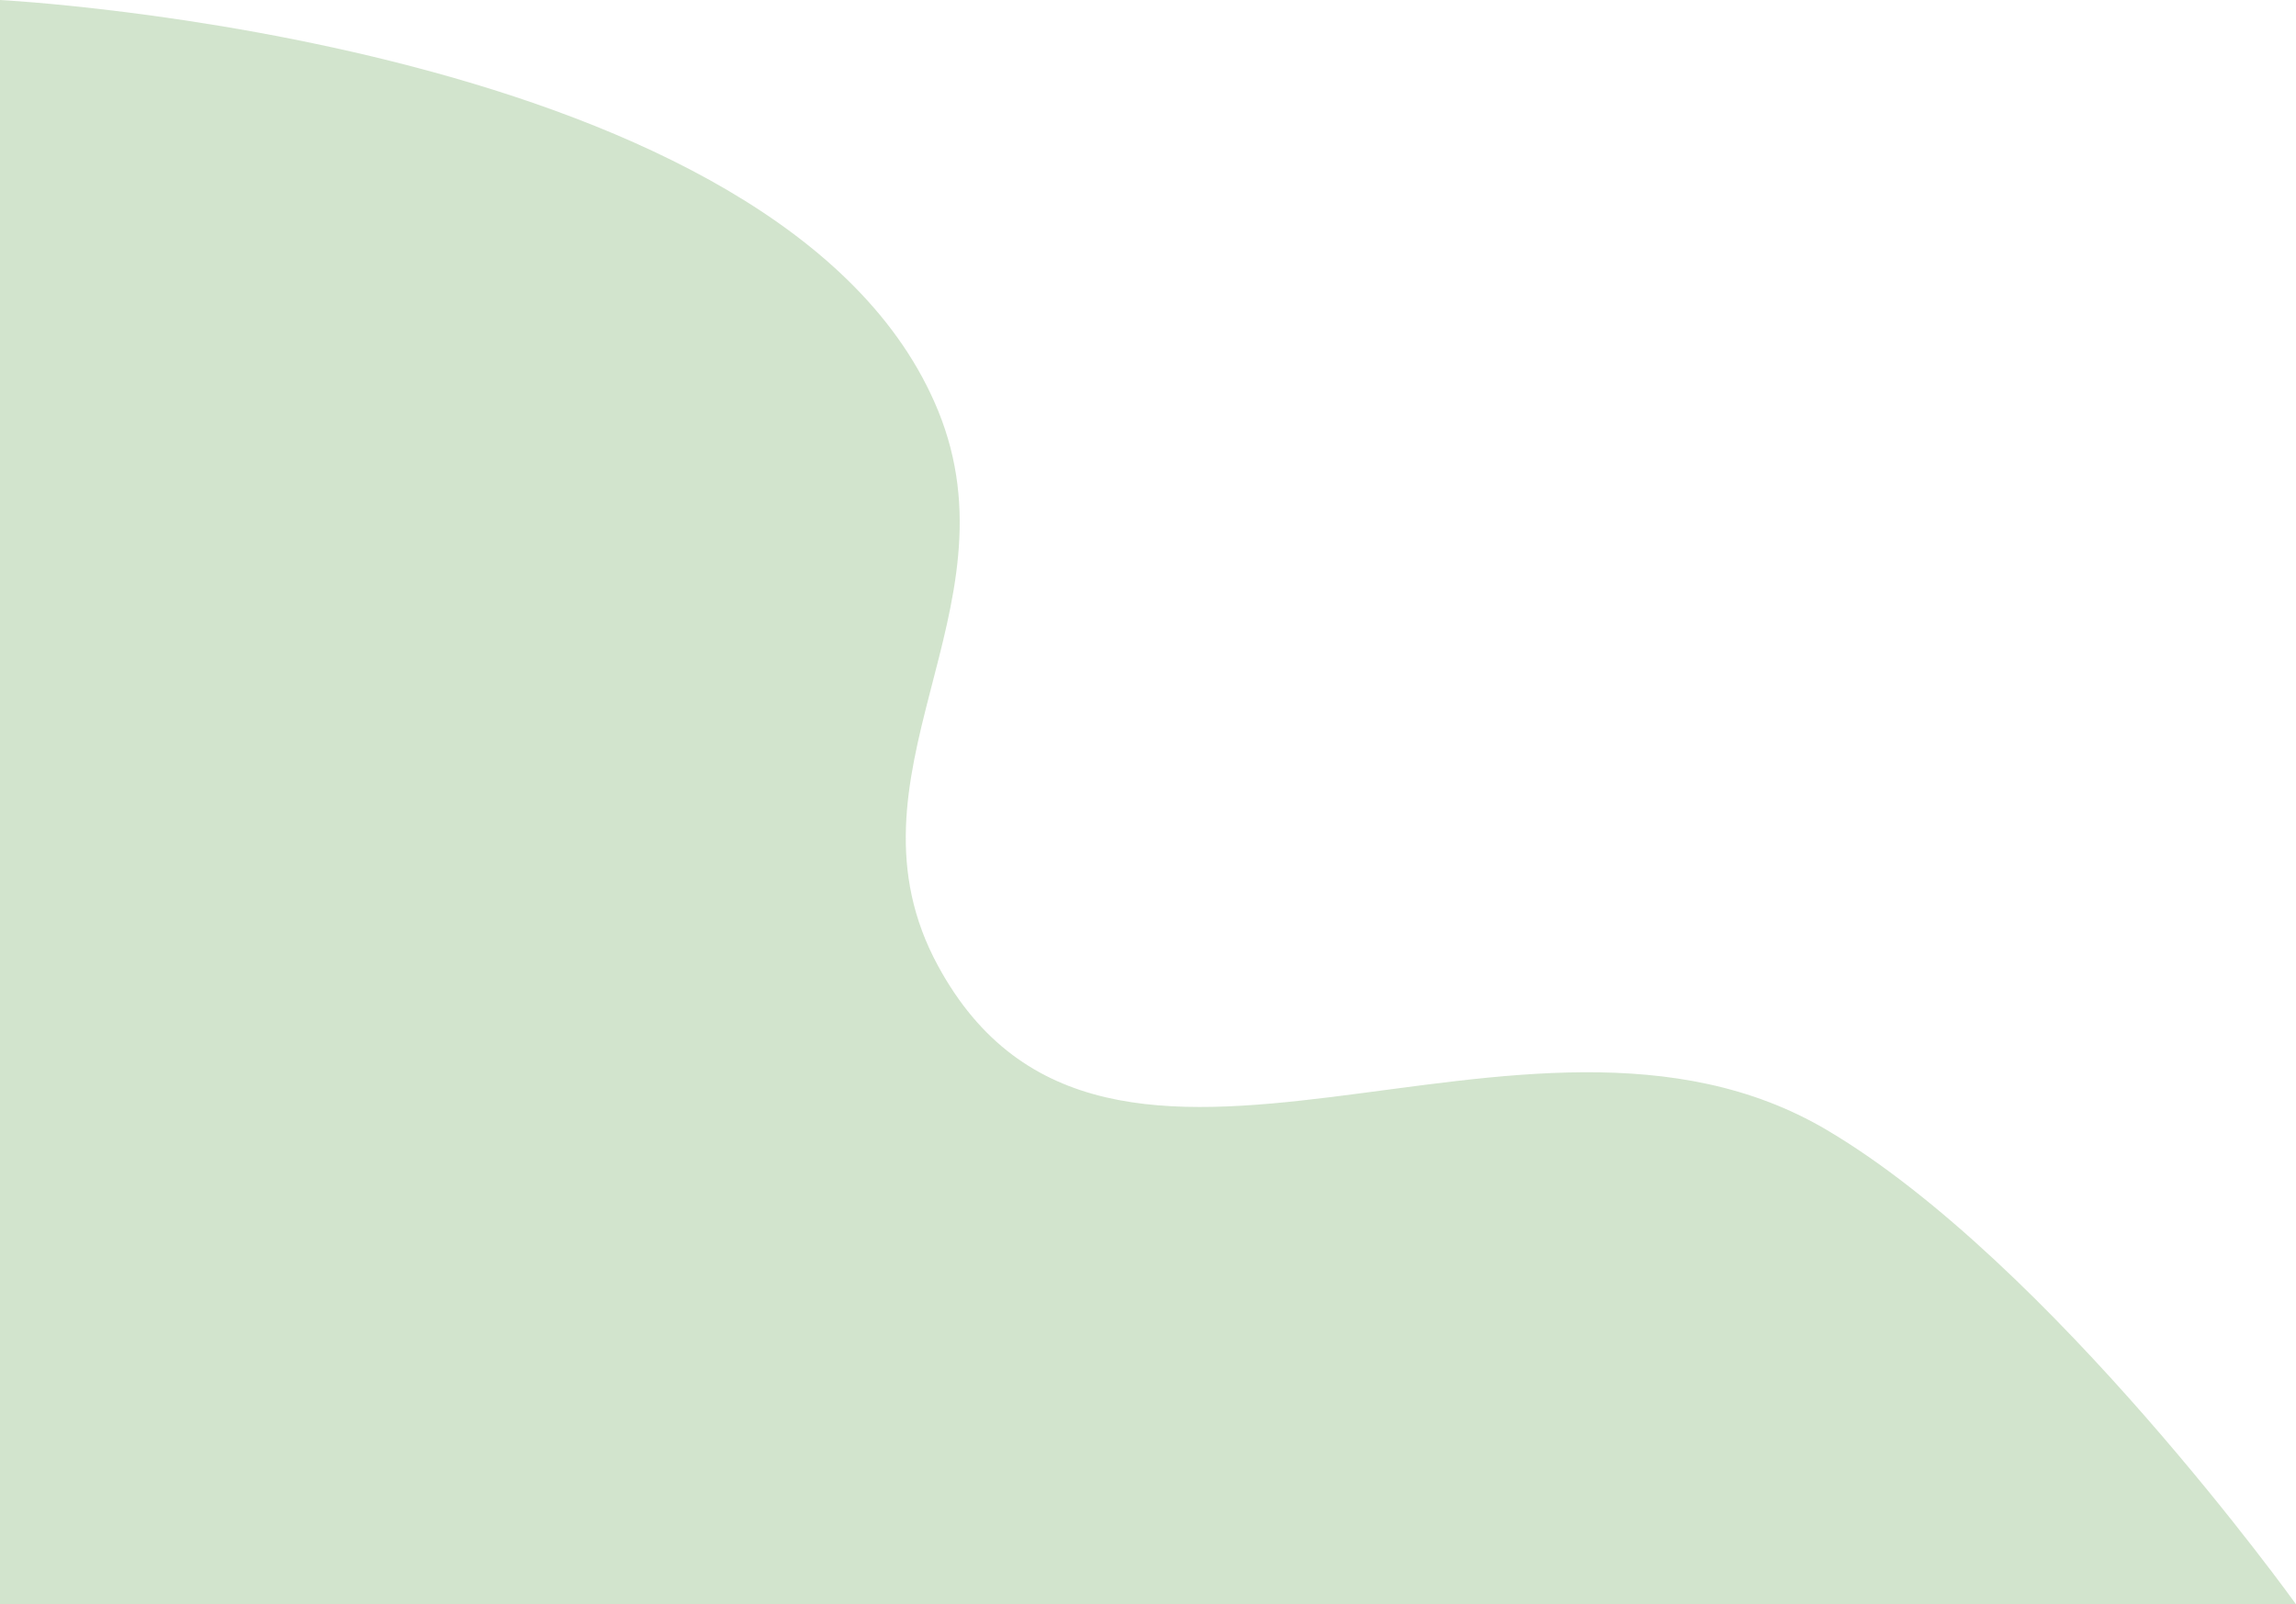 <svg width="651" height="455" viewBox="0 0 651 455" fill="none" xmlns="http://www.w3.org/2000/svg">
<path opacity="0.4" d="M0 0C0 0 223.157 11.499 266 116.5C289.237 173.449 236.617 219.965 266 274C313.806 361.916 431.859 269.564 518 320.5C581.585 358.099 651 455 651 455H0V0Z" fill="#8FBC82"/>
</svg>

